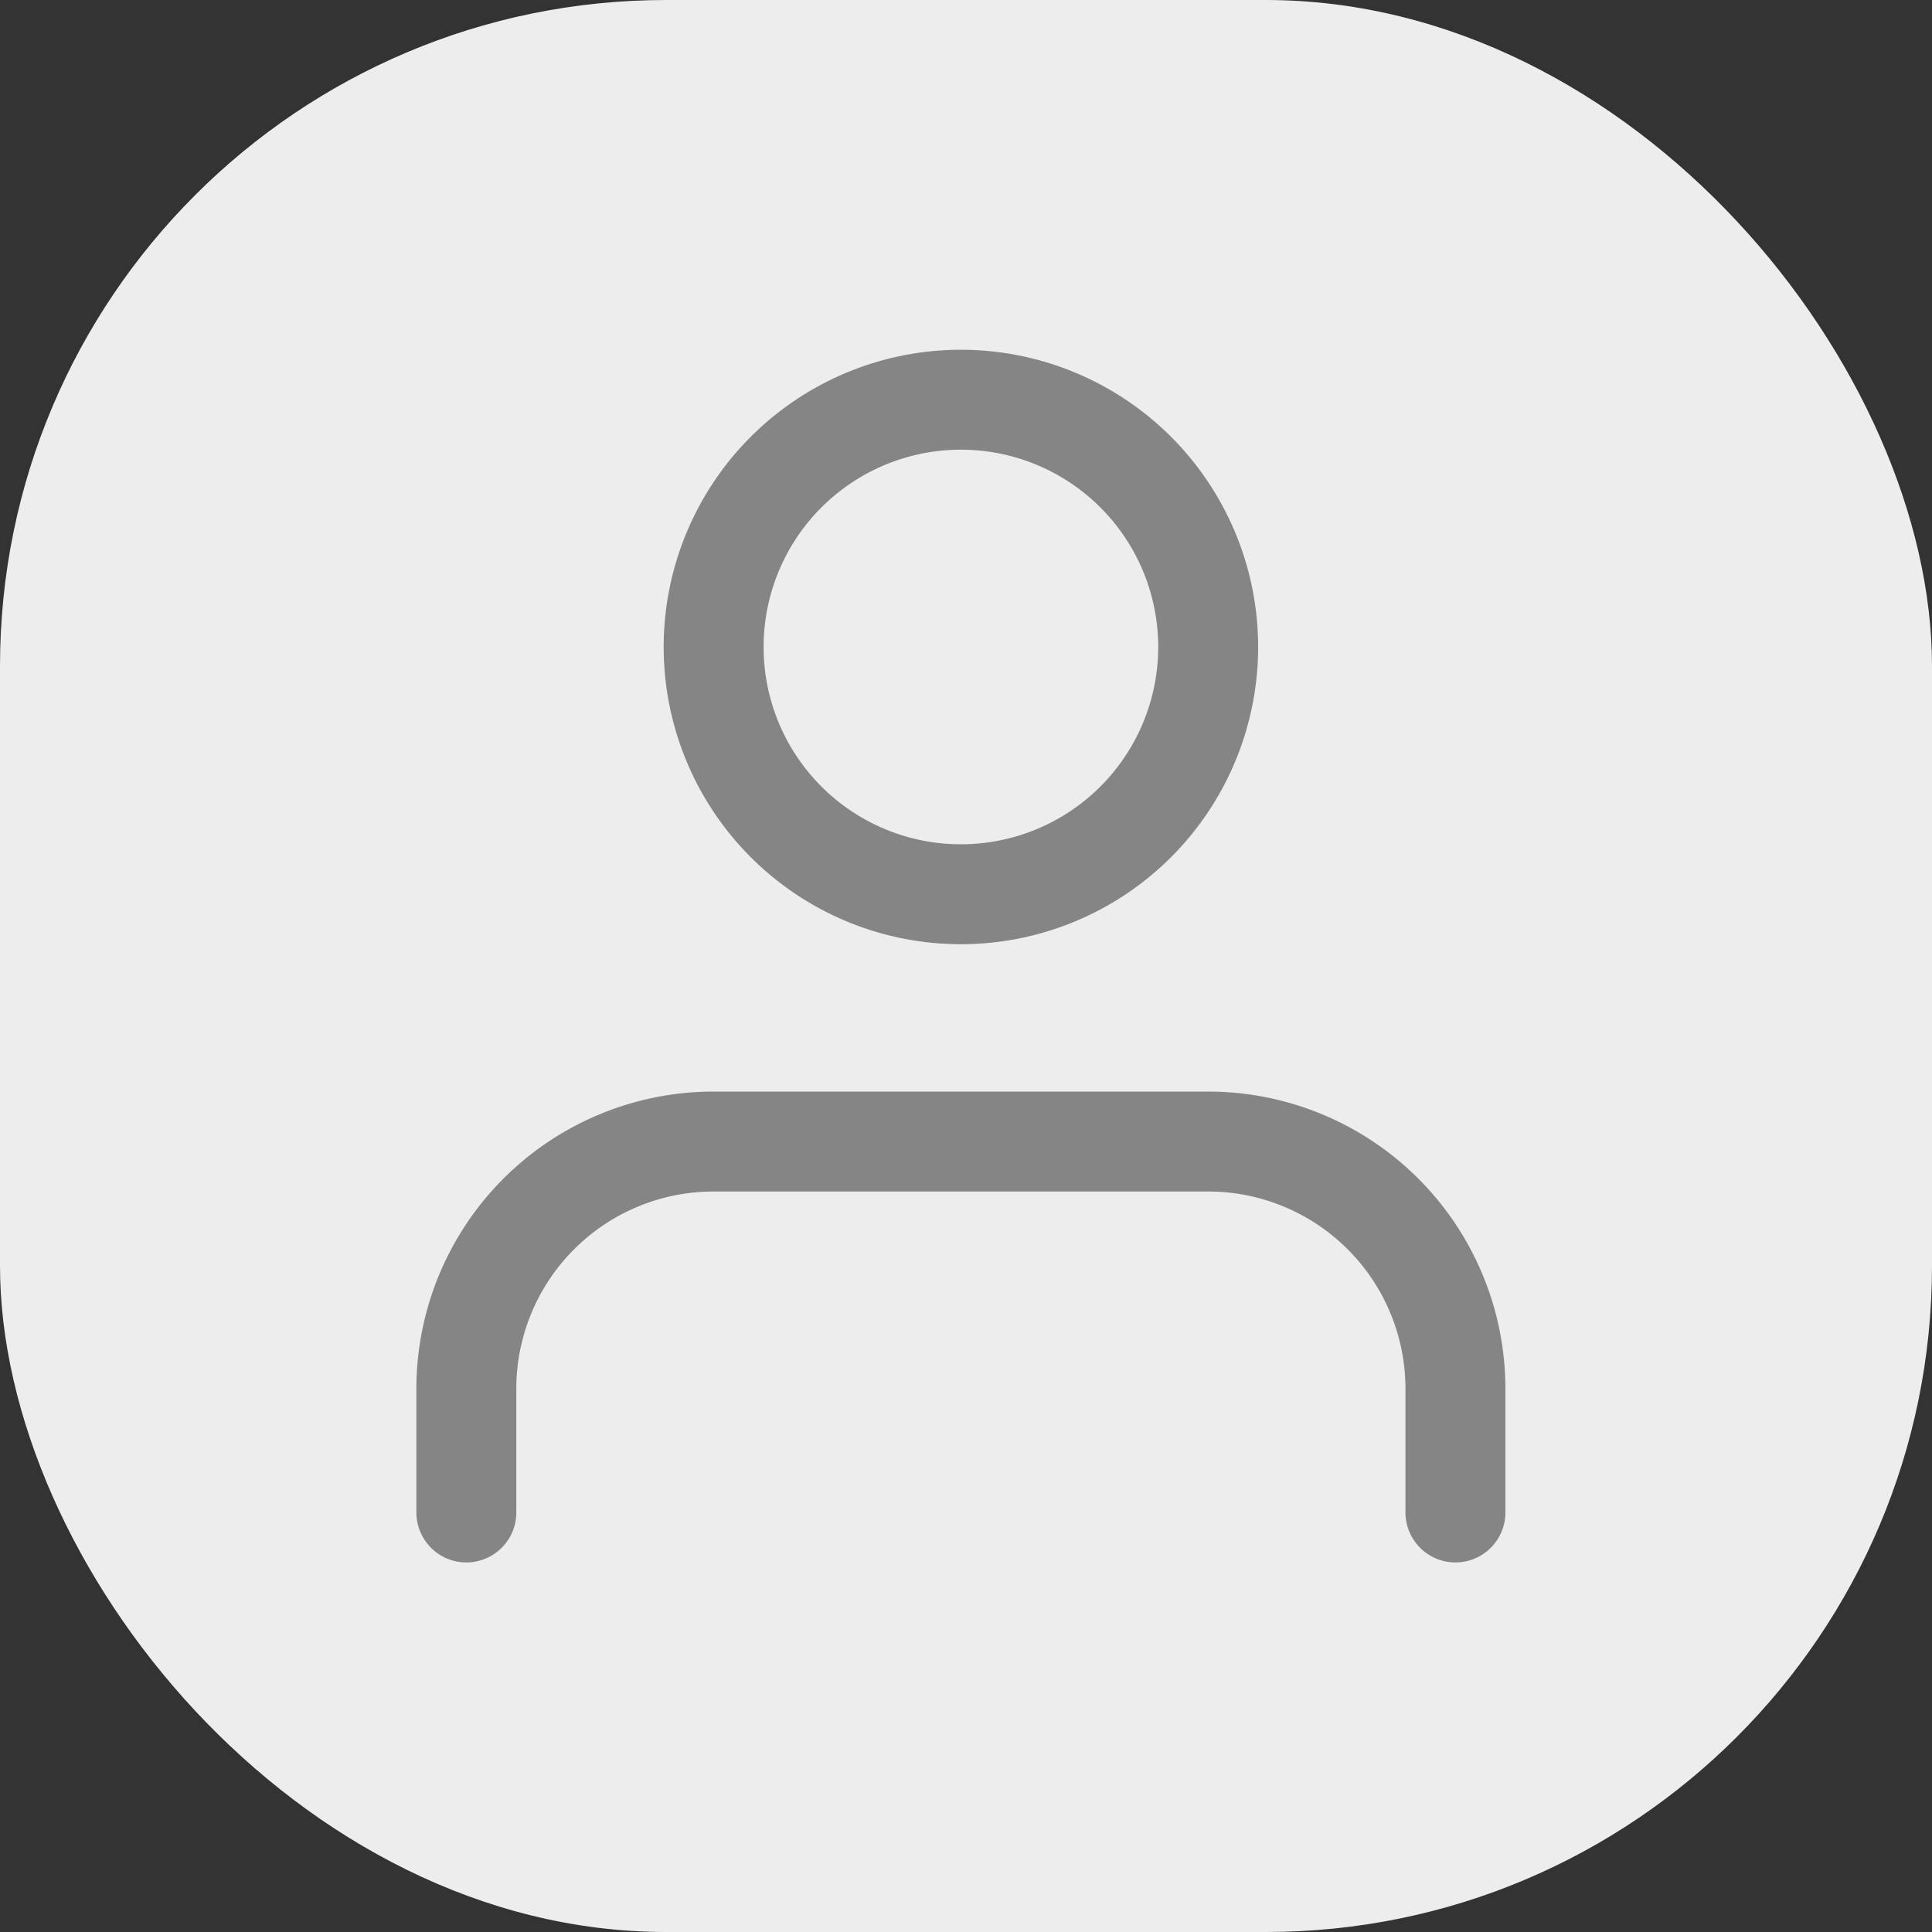 <svg xmlns="http://www.w3.org/2000/svg" width="58" height="58" viewBox="0 0 58 58">
    <rect x="0" y="0" width="58" height="58" fill="#333333" stroke="none"/>
    <g data-name="그룹 167" transform="translate(-361 -174)">
        <rect data-name="사각형 11" width="58" height="58" rx="20" transform="translate(361 174)" style="fill:#ededed"/>
        <g data-name="Icon feather-user">
            <path data-name="패스 6" d="M35.693 33.635v-3.712A7.423 7.423 0 0 0 28.27 22.5H13.423A7.423 7.423 0 0 0 6 29.923v3.712" transform="translate(369 185.77)" style="fill:none;stroke:#858585;stroke-linecap:round;stroke-linejoin:round;stroke-width:3px"/>
            <path data-name="패스 7" d="M26.847 11.923A7.423 7.423 0 1 1 19.423 4.5a7.423 7.423 0 0 1 7.424 7.423z" transform="translate(370.423 181.5)" style="fill:none;stroke:#858585;stroke-linecap:round;stroke-linejoin:round;stroke-width:3px"/>
        </g>
    </g>
</svg>
